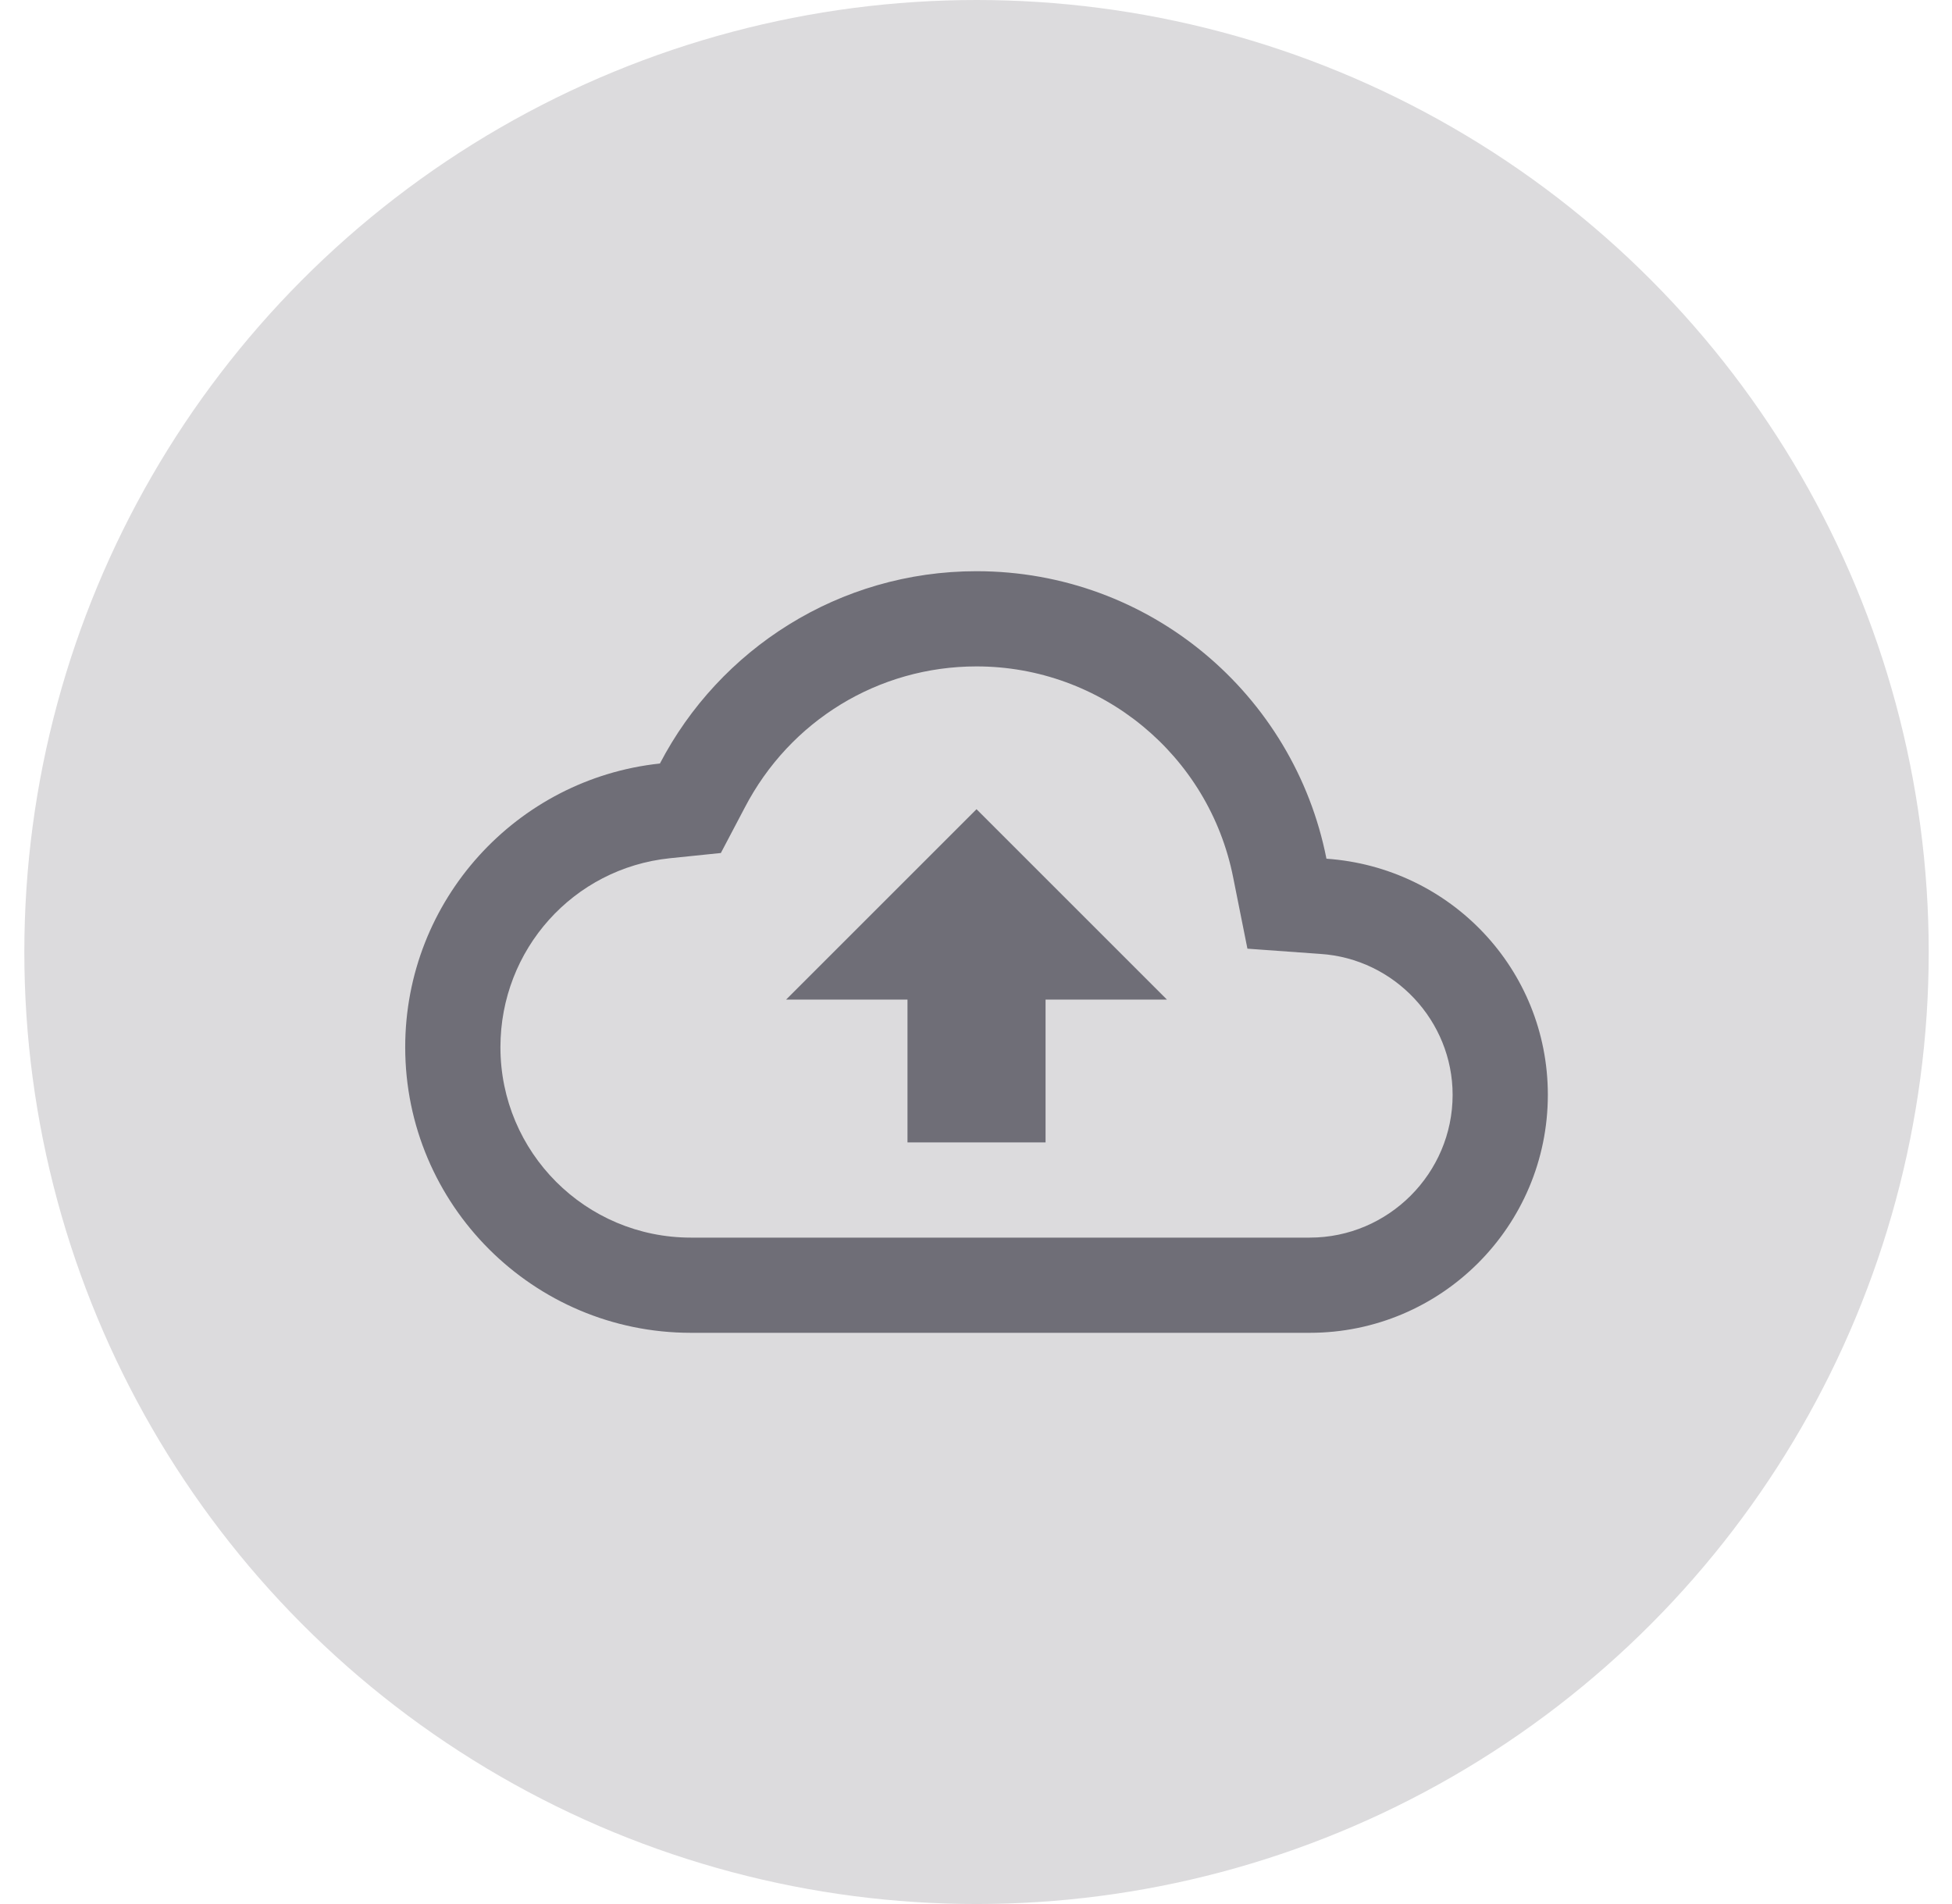 <svg width="41" height="40" viewBox="0 0 41 40" fill="none" xmlns="http://www.w3.org/2000/svg">
<circle cx="20.511" cy="20" r="20" fill="#DCDBDD"/>
<g clip-path="url(#clip0_4290_10493)">
<path d="M27.861 18.04C27.181 14.59 24.151 12 20.511 12C17.621 12 15.111 13.64 13.861 16.04C10.851 16.36 8.511 18.91 8.511 22C8.511 25.31 11.201 28 14.511 28H27.511C30.271 28 32.511 25.76 32.511 23C32.511 20.36 30.461 18.22 27.861 18.04ZM27.511 26H14.511C12.301 26 10.511 24.21 10.511 22C10.511 19.95 12.041 18.24 14.071 18.03L15.141 17.92L15.641 16.97C16.591 15.14 18.451 14 20.511 14C23.131 14 25.391 15.86 25.901 18.43L26.201 19.93L27.731 20.04C29.291 20.14 30.511 21.45 30.511 23C30.511 24.65 29.161 26 27.511 26ZM16.511 21H19.061V24H21.961V21H24.511L20.511 17L16.511 21Z" fill="#6F6E77"/>
</g>
<defs>
<clipPath id="clip0_4290_10493">
<rect width="24" height="24" fill="white" transform="translate(8.511 8)"/>
</clipPath>
</defs>
</svg>
